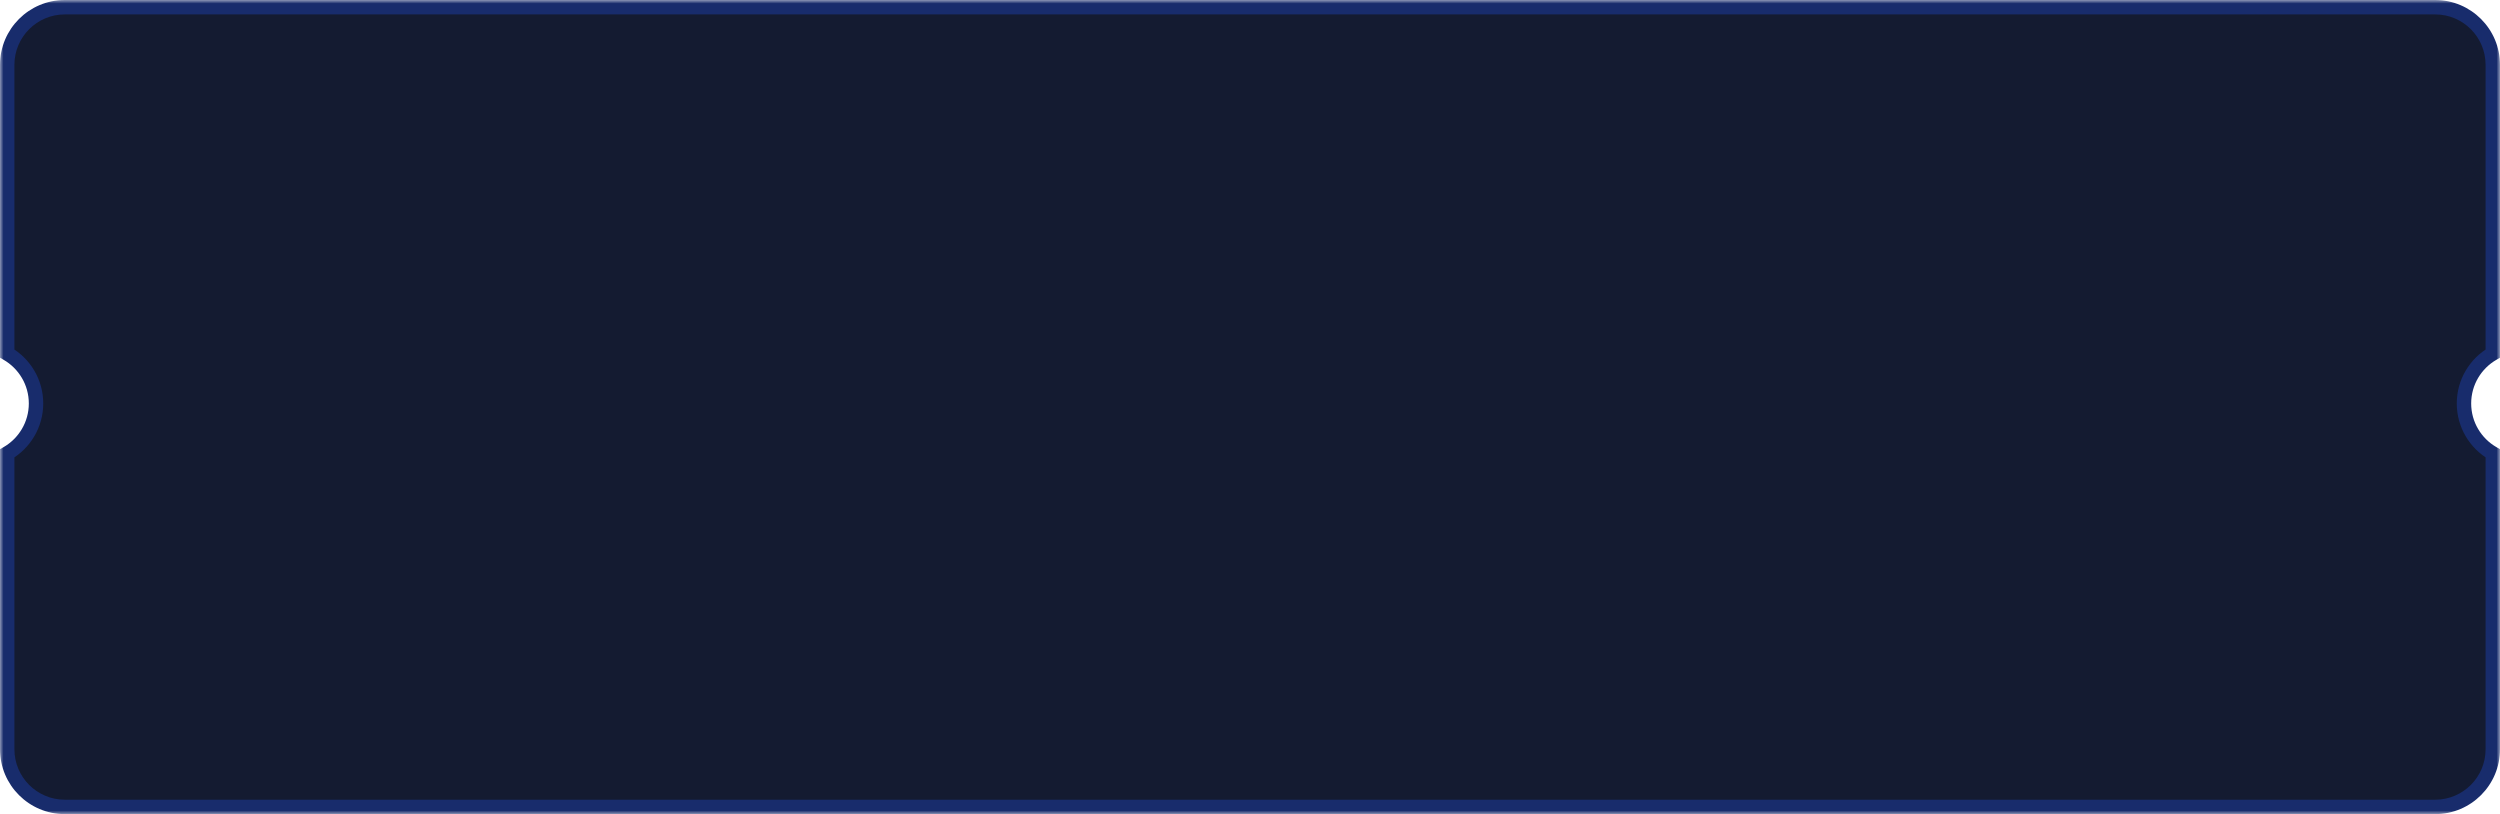 <svg width="347" height="113" viewBox="0 0 347 113" fill="none" xmlns="http://www.w3.org/2000/svg">
<mask id="path-1-outside-1_0_22842" maskUnits="userSpaceOnUse" x="0" y="0" width="347" height="113" fill="black">
<rect fill="white" width="347" height="113"/>
<path d="M338 1C342.418 1 346 4.582 346 9V49.072C343.609 50.456 342 53.039 342 56C342 58.961 343.609 61.543 346 62.927V104C346 108.418 342.418 112 338 112H9C4.582 112 1 108.418 1 104V62.927C3.39 61.543 5 58.961 5 56C5 53.039 3.391 50.456 1 49.072V9C1 4.582 4.582 1 9 1H338Z"/>
</mask>
<path d="M338 1C342.418 1 346 4.582 346 9V49.072C343.609 50.456 342 53.039 342 56C342 58.961 343.609 61.543 346 62.927V104C346 108.418 342.418 112 338 112H9C4.582 112 1 108.418 1 104V62.927C3.39 61.543 5 58.961 5 56C5 53.039 3.391 50.456 1 49.072V9C1 4.582 4.582 1 9 1H338Z" fill="#141B31"/>
<path d="M338 1V0V1ZM346 9H347H346ZM346 49.072L346.501 49.938L347 49.649V49.072H346ZM346 62.927H347V62.35L346.501 62.061L346 62.927ZM346 104H347H346ZM338 112V113V112ZM9 112L9 113H9V112ZM1 104H0H1ZM1 62.927L0.499 62.061L0 62.35V62.927H1ZM1 49.072H0V49.649L0.499 49.938L1 49.072ZM1 9H0H1ZM9 1V0V1ZM338 1V2C341.866 2 345 5.134 345 9H346H347C347 4.029 342.971 1.3113e-06 338 0V1ZM346 9H345V49.072H346H347V9H346ZM346 49.072L345.499 48.207C342.813 49.761 341 52.667 341 56H342H343C343 53.411 344.406 51.15 346.501 49.938L346 49.072ZM342 56H341C341 59.333 342.813 62.238 345.499 63.792L346 62.927L346.501 62.061C344.406 60.849 343 58.589 343 56H342ZM346 62.927H345V104H346H347V62.927H346ZM346 104H345C345 107.866 341.866 111 338 111V112V113C342.971 113 347 108.971 347 104H346ZM338 112V111H9V112V113H338V112ZM9 112V111C5.134 111 2 107.866 2 104H1H0C1.19209e-07 108.971 4.029 113 9 113L9 112ZM1 104H2V62.927H1H0V104H1ZM1 62.927L1.501 63.792C4.187 62.238 6 59.333 6 56H5H4C4 58.589 2.594 60.849 0.499 62.061L1 62.927ZM5 56H6C6 52.667 4.187 49.761 1.501 48.207L1 49.072L0.499 49.938C2.594 51.15 4 53.411 4 56H5ZM1 49.072H2V9H1H0V49.072H1ZM1 9H2C2 5.134 5.134 2 9 2V1V0C4.029 1.78814e-07 1.13249e-06 4.029 0 9H1ZM9 1V2H338V1V0H9V1Z" fill="#182C6C" mask="url(#path-1-outside-1_0_22842)"/>
</svg>
